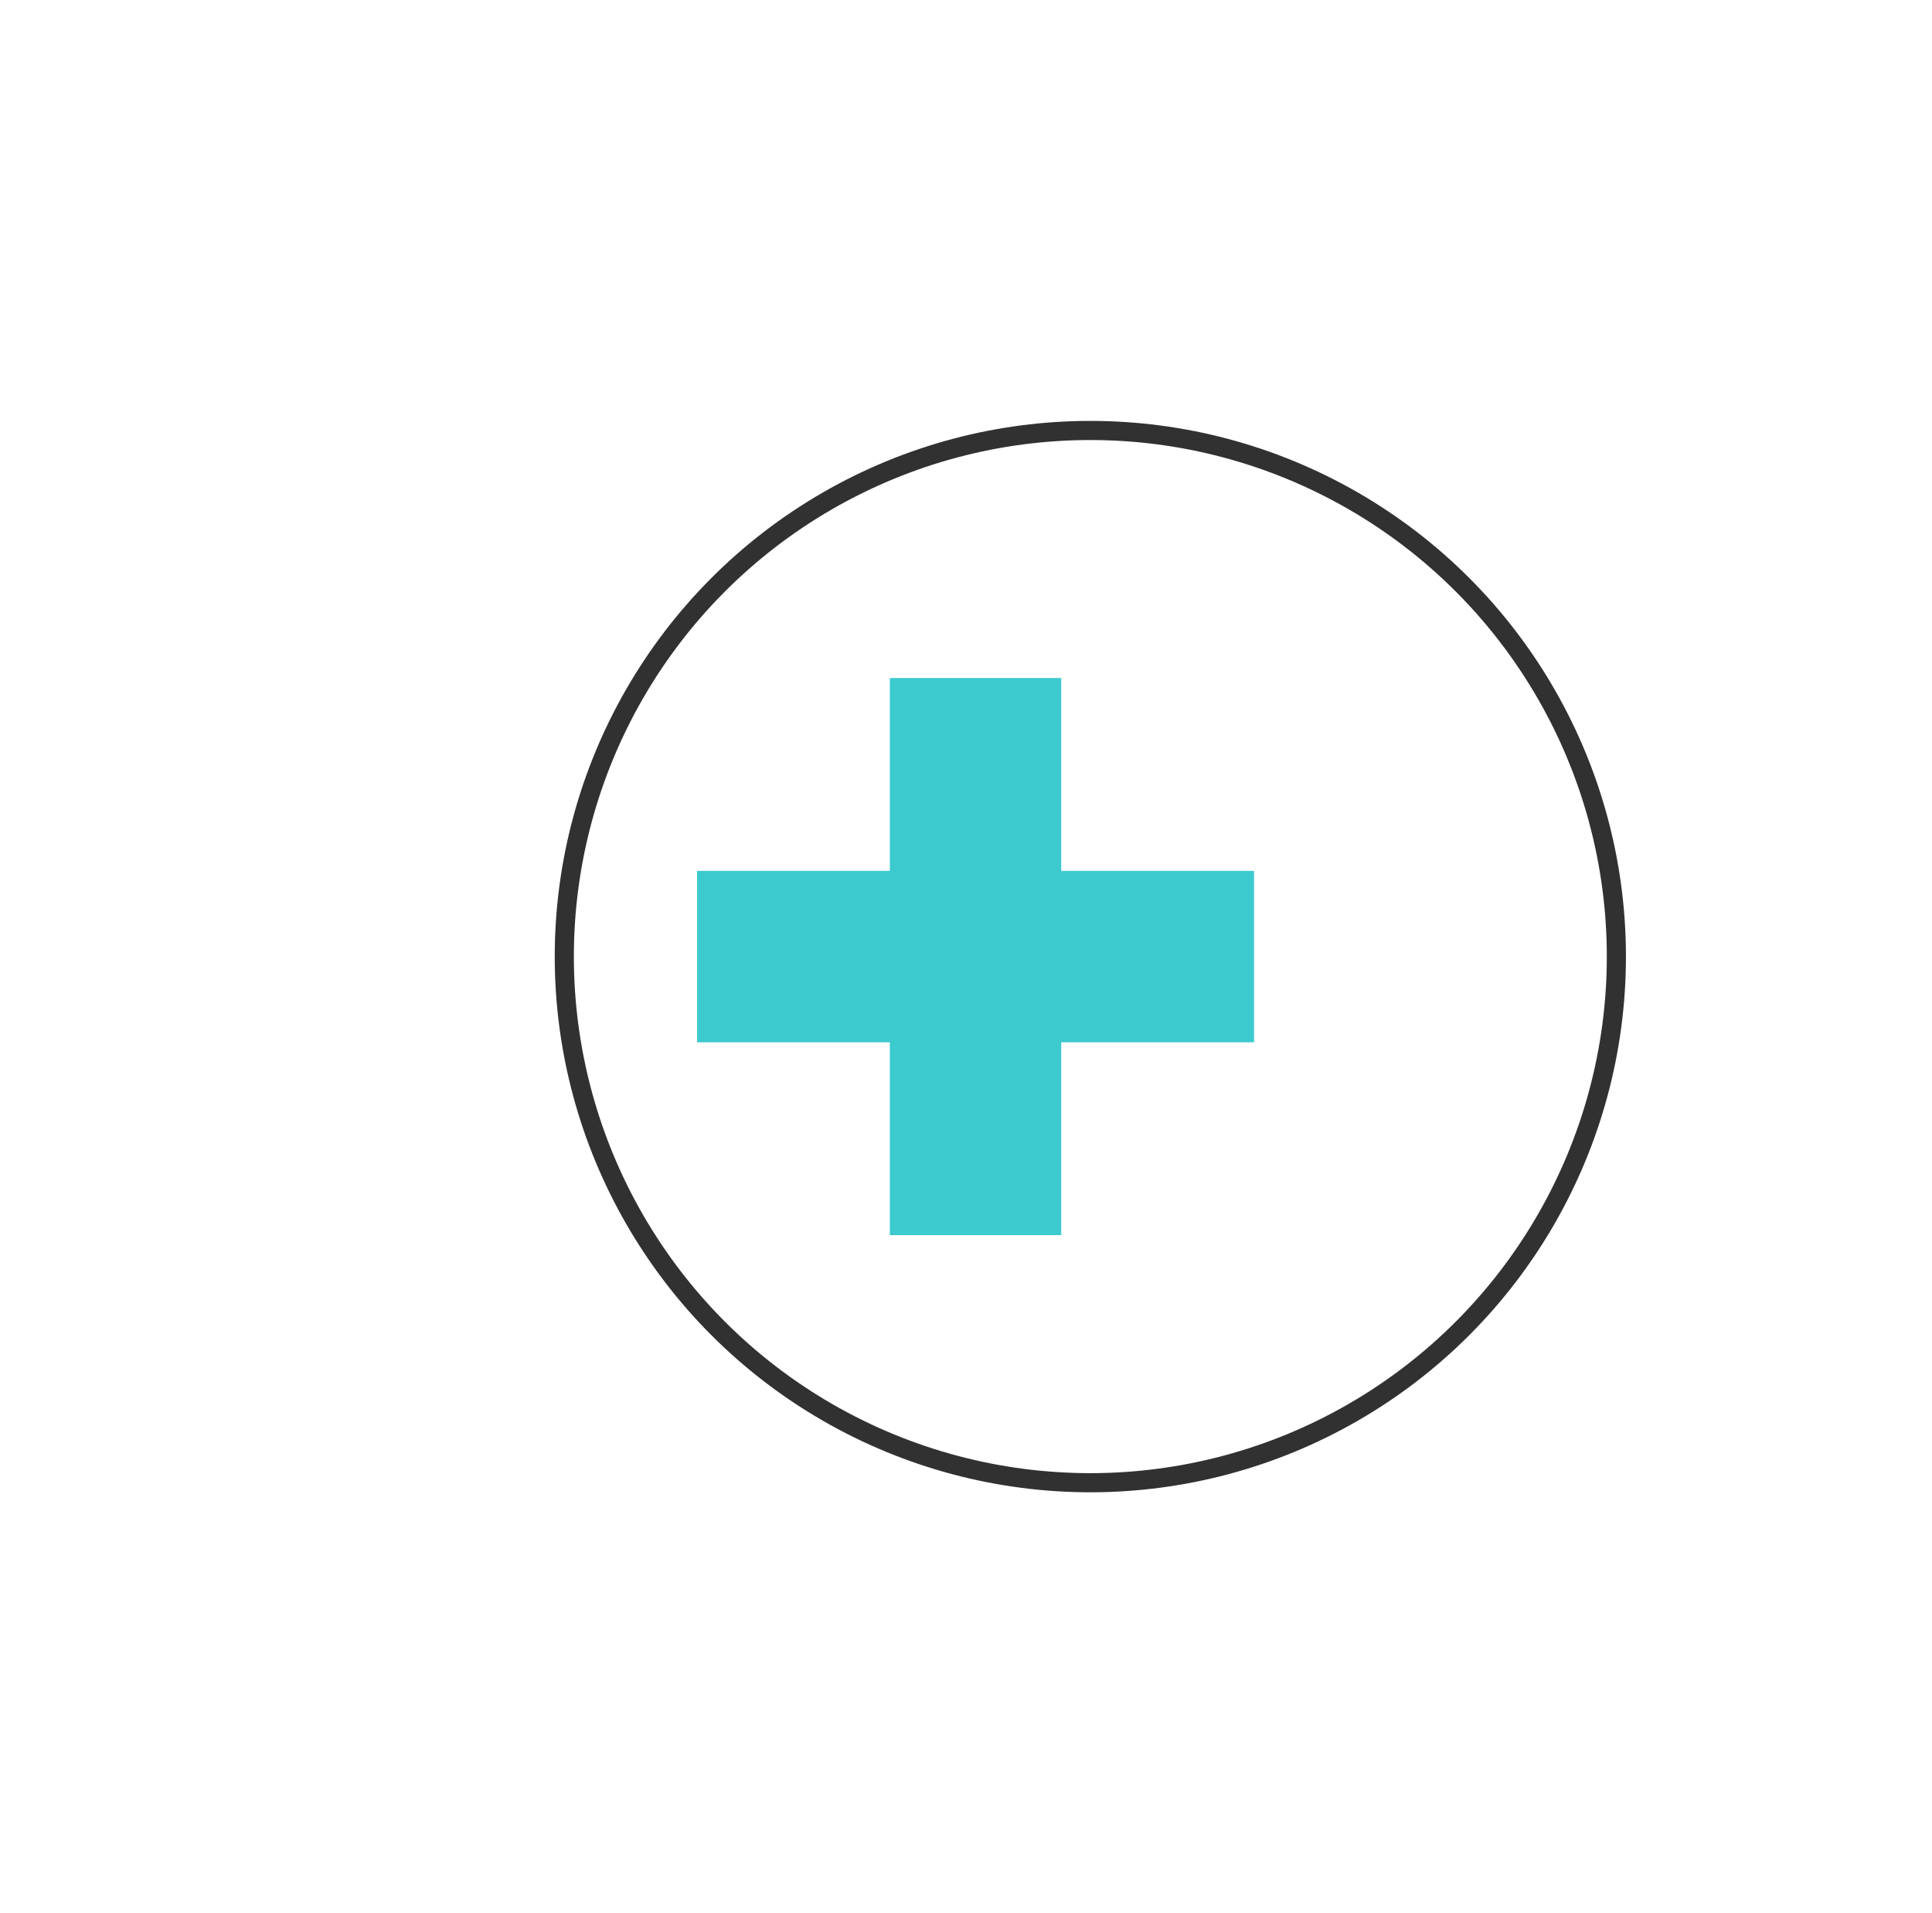 <?xml version="1.0" encoding="UTF-8"?>
<svg xmlns="http://www.w3.org/2000/svg" width="101" height="100" viewBox="0 0 101 100" fill="none">
  <g filter="url(#filter0_d_3977_56991)">
    <circle cx="51" cy="50" r="28" fill="white"></circle>
    <circle cx="51" cy="50" r="27.5" stroke="#313131"></circle>
  </g>
  <path fill-rule="evenodd" clip-rule="evenodd" d="M55.479 35.44H46.519V45.52H36.44L36.44 54.48H46.519V64.56H55.479V54.48H65.559V45.52H55.479V35.44Z" fill="#3CCACE"></path>
  <defs>
    <filter id="filter0_d_3977_56991" x="23" y="22" width="62" height="56" color-interpolation-filters="sRGB">
      <feFlood flood-opacity="0" result="BackgroundImageFix"></feFlood>
      <feColorMatrix in="SourceAlpha" type="matrix" values="0 0 0 0 0 0 0 0 0 0 0 0 0 0 0 0 0 0 127 0" result="hardAlpha"></feColorMatrix>
      <feOffset dx="6"></feOffset>
      <feComposite in2="hardAlpha" operator="out"></feComposite>
      <feColorMatrix type="matrix" values="0 0 0 0 0.192 0 0 0 0 0.192 0 0 0 0 0.192 0 0 0 1 0"></feColorMatrix>
      <feBlend mode="normal" in2="BackgroundImageFix" result="effect1_dropShadow_3977_56991"></feBlend>
      <feBlend mode="normal" in="SourceGraphic" in2="effect1_dropShadow_3977_56991" result="shape"></feBlend>
    </filter>
  </defs>
</svg>
